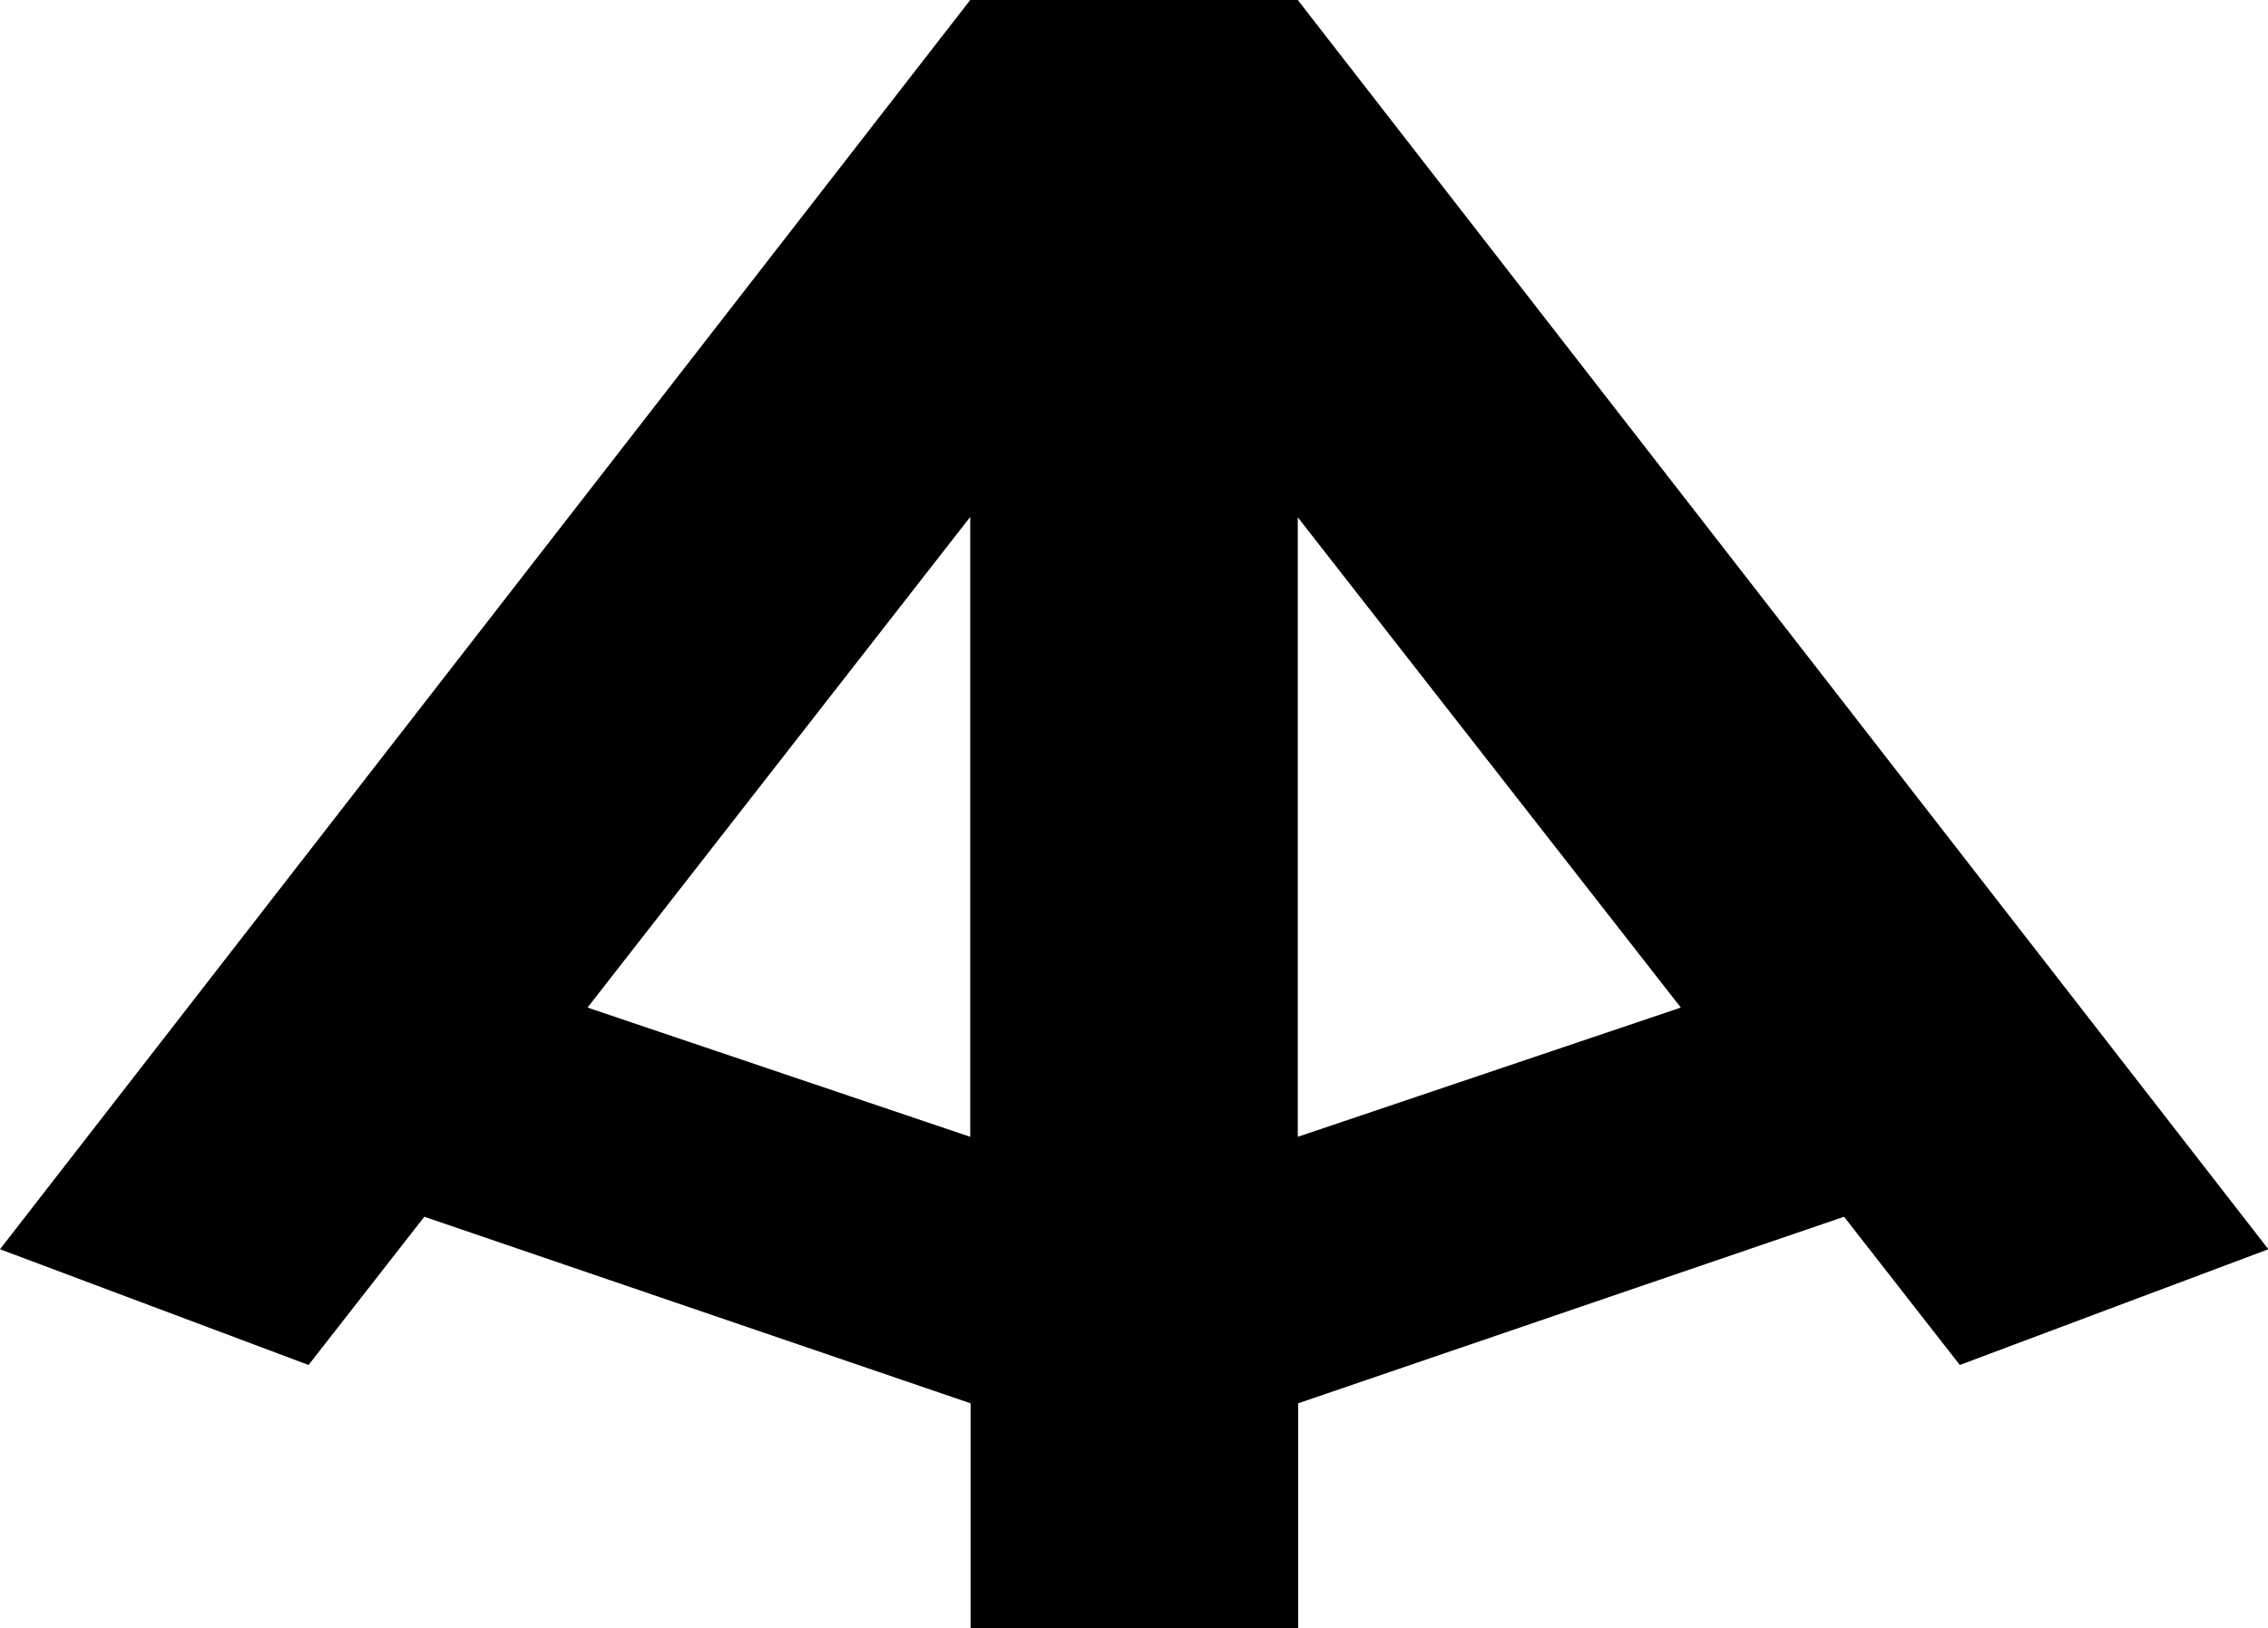 <svg xmlns="http://www.w3.org/2000/svg" width="621.1" viewBox="0 0 621.1 446" height="446" xml:space="preserve" style="enable-background:new 0 0 621.1 446"><path d="M355.4 0h-89.7L0 342.2l84.5 31.7 31.7-40.6 149.6 51.1V446h89.7v-61.6L505 333.3l31.7 40.6 84.5-31.7L355.4 0zm-89.7 311.4L160.9 276l104.8-134.4v169.8zm89.7 0V141.7L460.3 276l-104.9 35.4z"></path></svg>